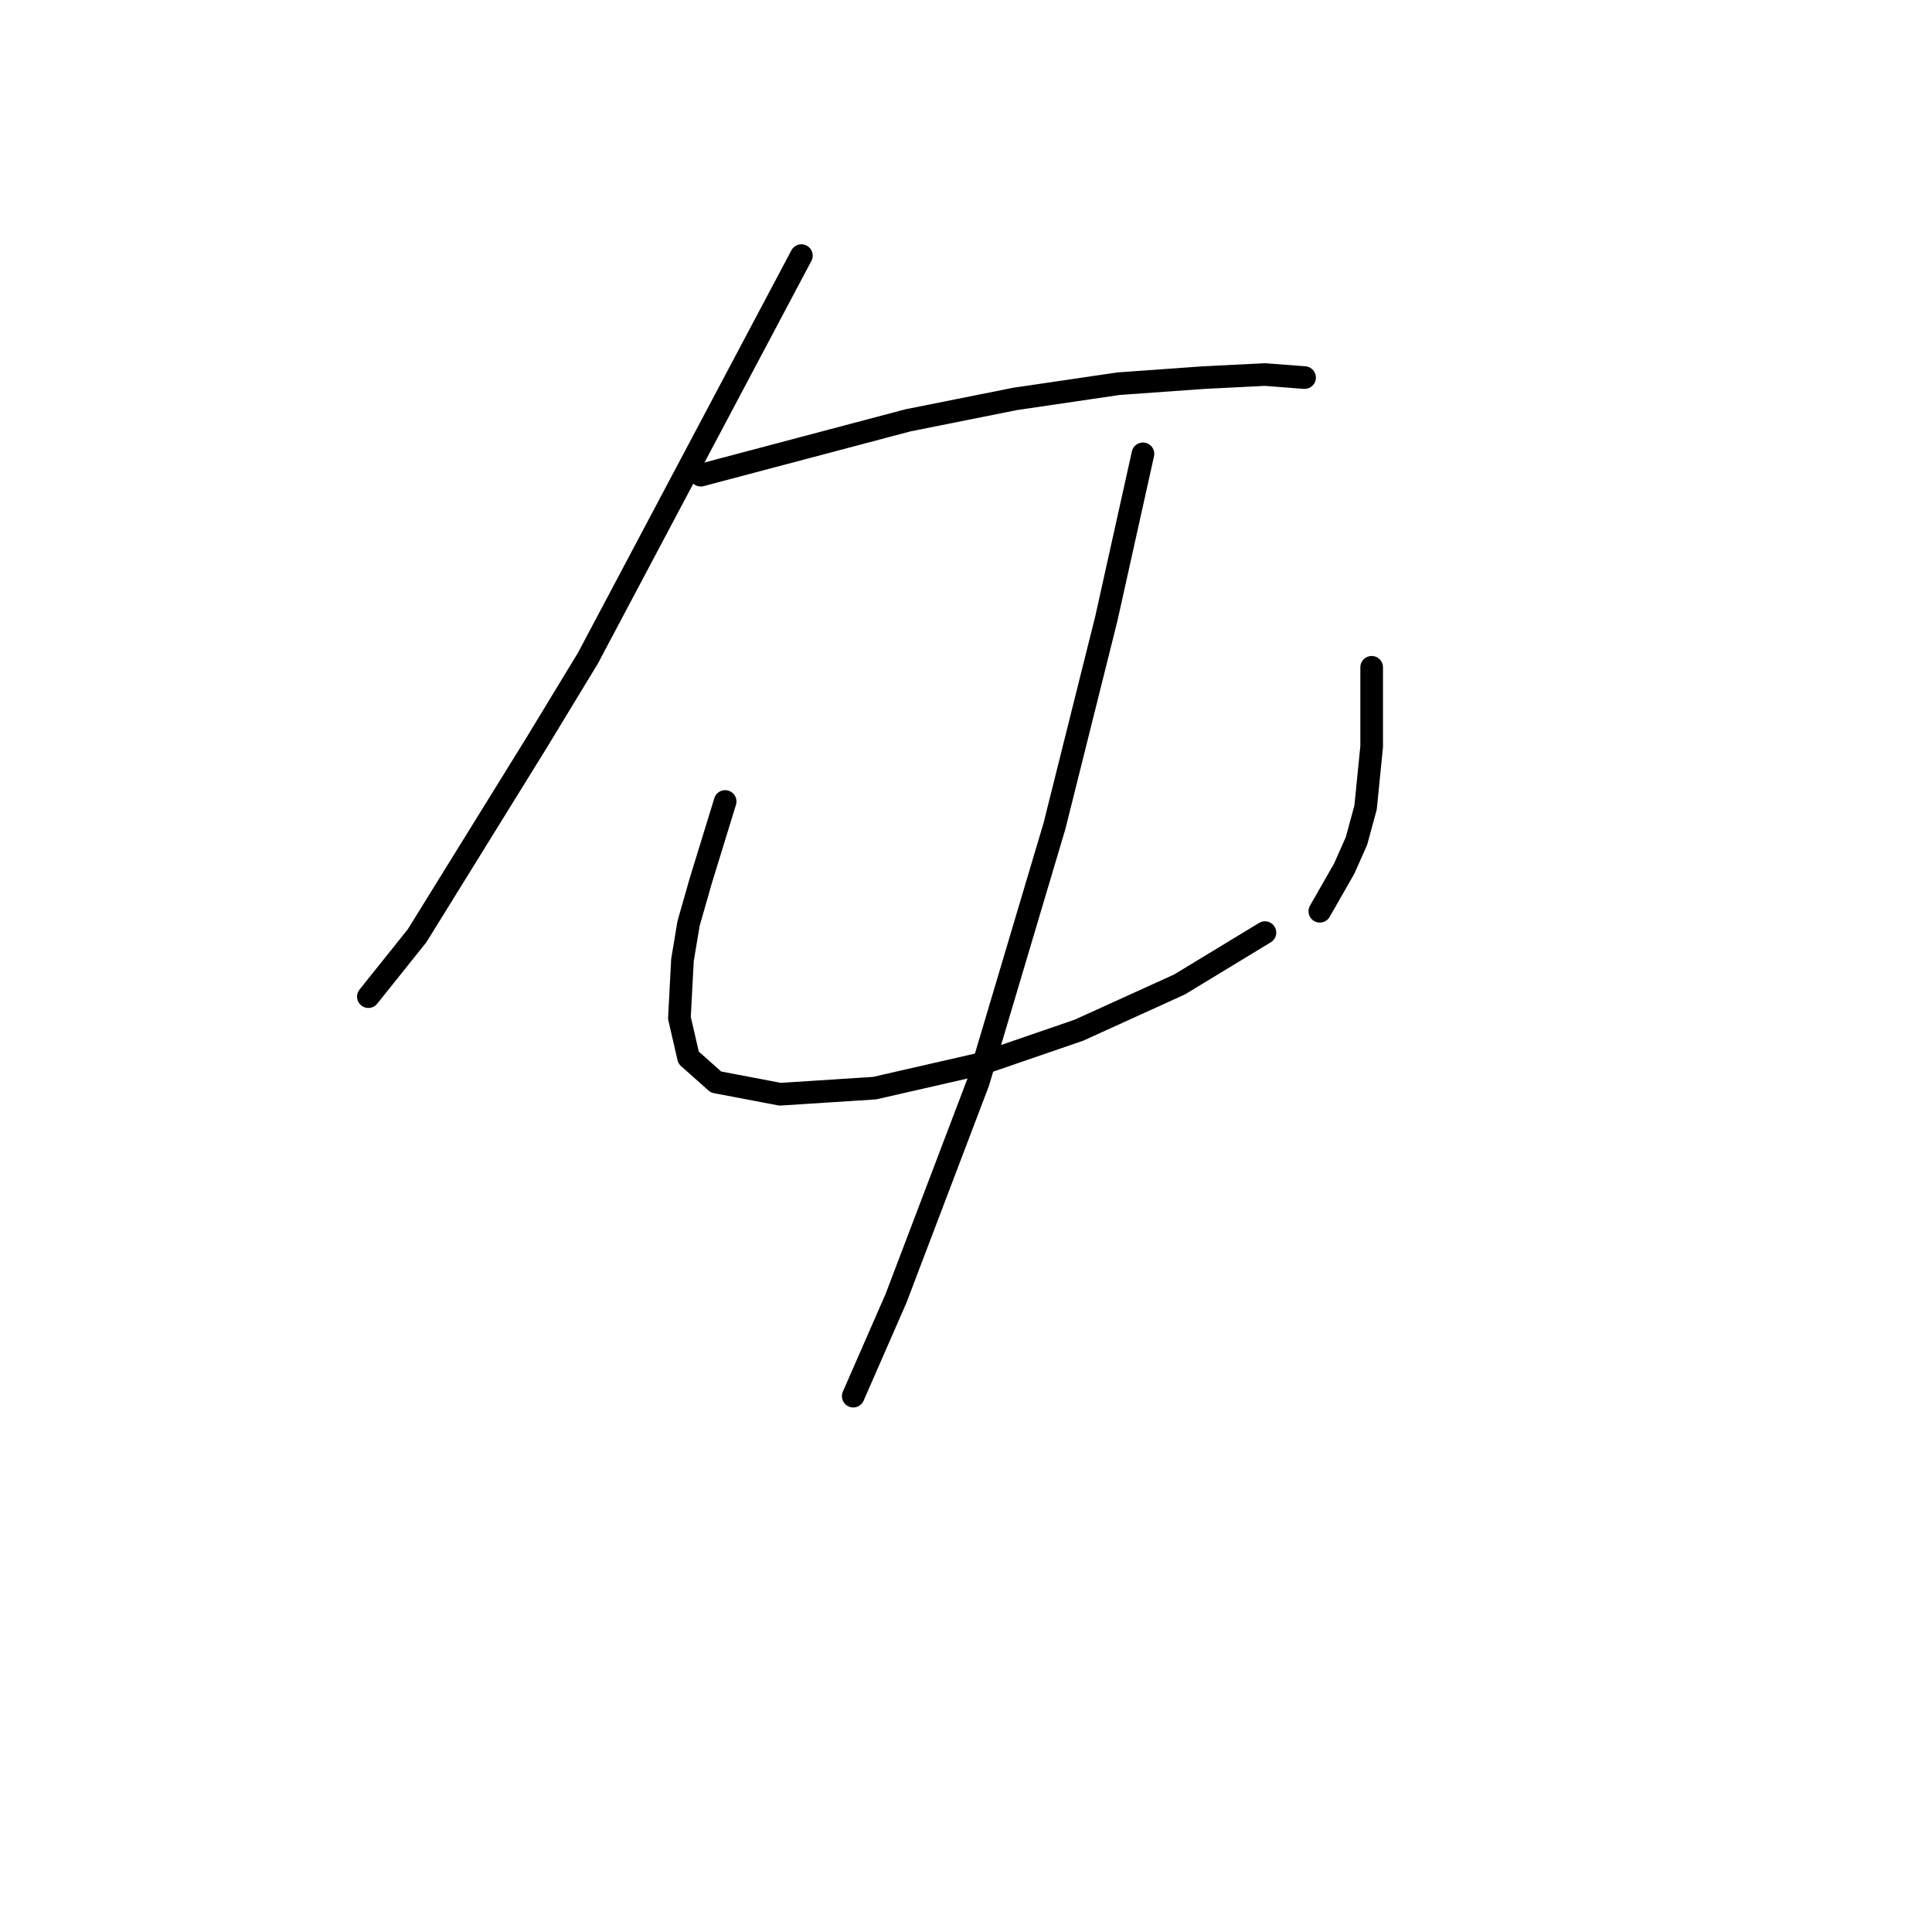 <?xml version="1.0" standalone="no"?>
    <svg width="256" height="256" xmlns="http://www.w3.org/2000/svg" version="1.1">
    <polyline stroke="black" stroke-width="3" stroke-linecap="round" fill="transparent" stroke-linejoin="round" points="106.19 33.87 92.047 60.539 77.904 87.209 71.034 98.523 55.275 123.98 48.81 132.062 48.81 132.062 " />
        <polyline stroke="black" stroke-width="3" stroke-linecap="round" fill="transparent" stroke-linejoin="round" points="92.855 62.964 106.594 59.327 120.332 55.69 134.475 52.862 148.214 50.841 159.528 50.033 167.61 49.629 172.863 50.033 172.863 50.033 " />
        <polyline stroke="black" stroke-width="3" stroke-linecap="round" fill="transparent" stroke-linejoin="round" points="96.087 106.2 94.471 111.453 92.855 116.707 91.238 122.364 90.43 127.213 90.026 134.89 91.238 140.143 94.875 143.376 103.361 144.992 115.887 144.184 130.03 140.952 142.961 136.507 156.296 130.445 167.61 123.576 167.61 123.576 " />
        <polyline stroke="black" stroke-width="3" stroke-linecap="round" fill="transparent" stroke-linejoin="round" points="181.753 88.421 181.753 92.058 181.753 95.694 181.753 98.927 180.945 107.009 179.733 111.453 178.116 115.09 174.884 120.747 174.884 120.747 " />
        <polyline stroke="black" stroke-width="3" stroke-linecap="round" fill="transparent" stroke-linejoin="round" points="151.447 60.135 149.022 71.045 146.598 81.955 143.365 94.886 139.728 109.433 129.626 143.376 118.716 172.066 113.059 184.997 113.059 184.997 " />
        </svg>